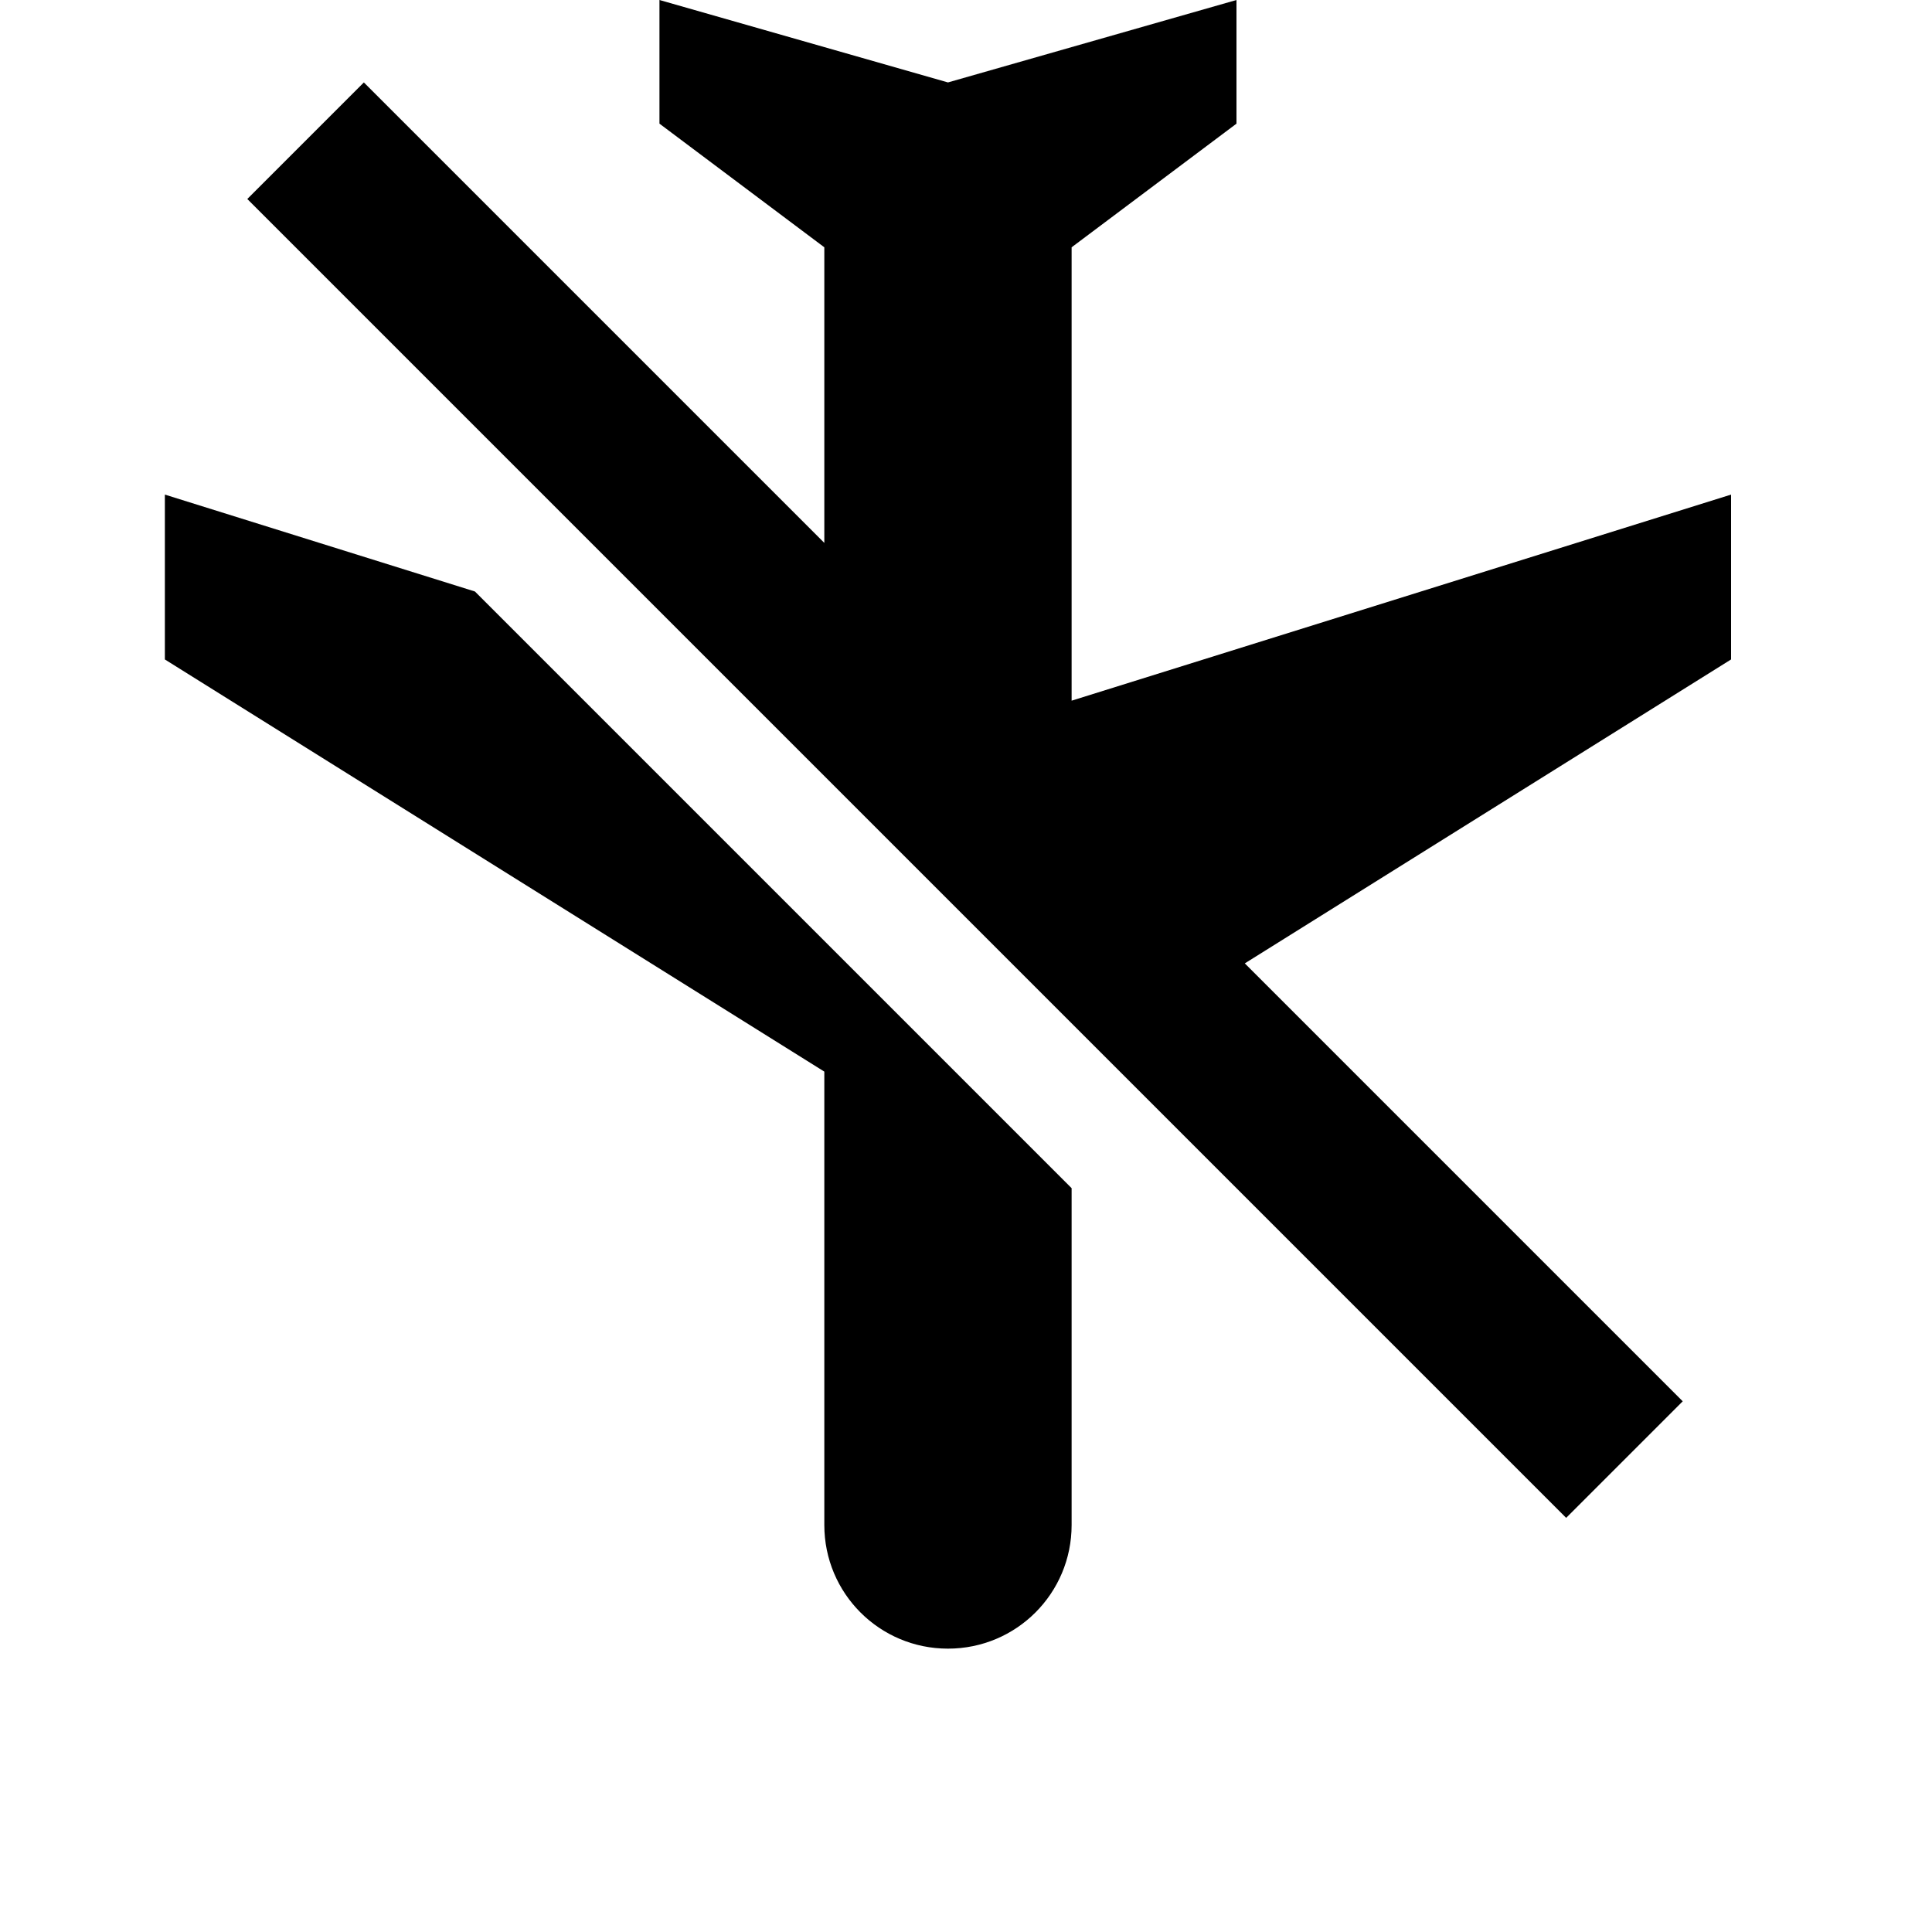 <svg width="24" height="24" viewBox="0 0 1000 1000">
  <path d="M870.976 725.312l-60.331 60.331-682.645-682.645 60.331-60.331 238.336 238.336v-153.003l-85.333-64v-64l149.333 42.667 149.333-42.667v64l-85.333 64v234.667l341.333-106.667v85.333l-251.691 157.312zM554.667 614.998v174.336c0 35.413-28.587 64-64 64s-64-28.587-64-64v-234.667l-341.333-213.333v-85.333l160.491 50.155 308.843 308.843z" />
</svg>